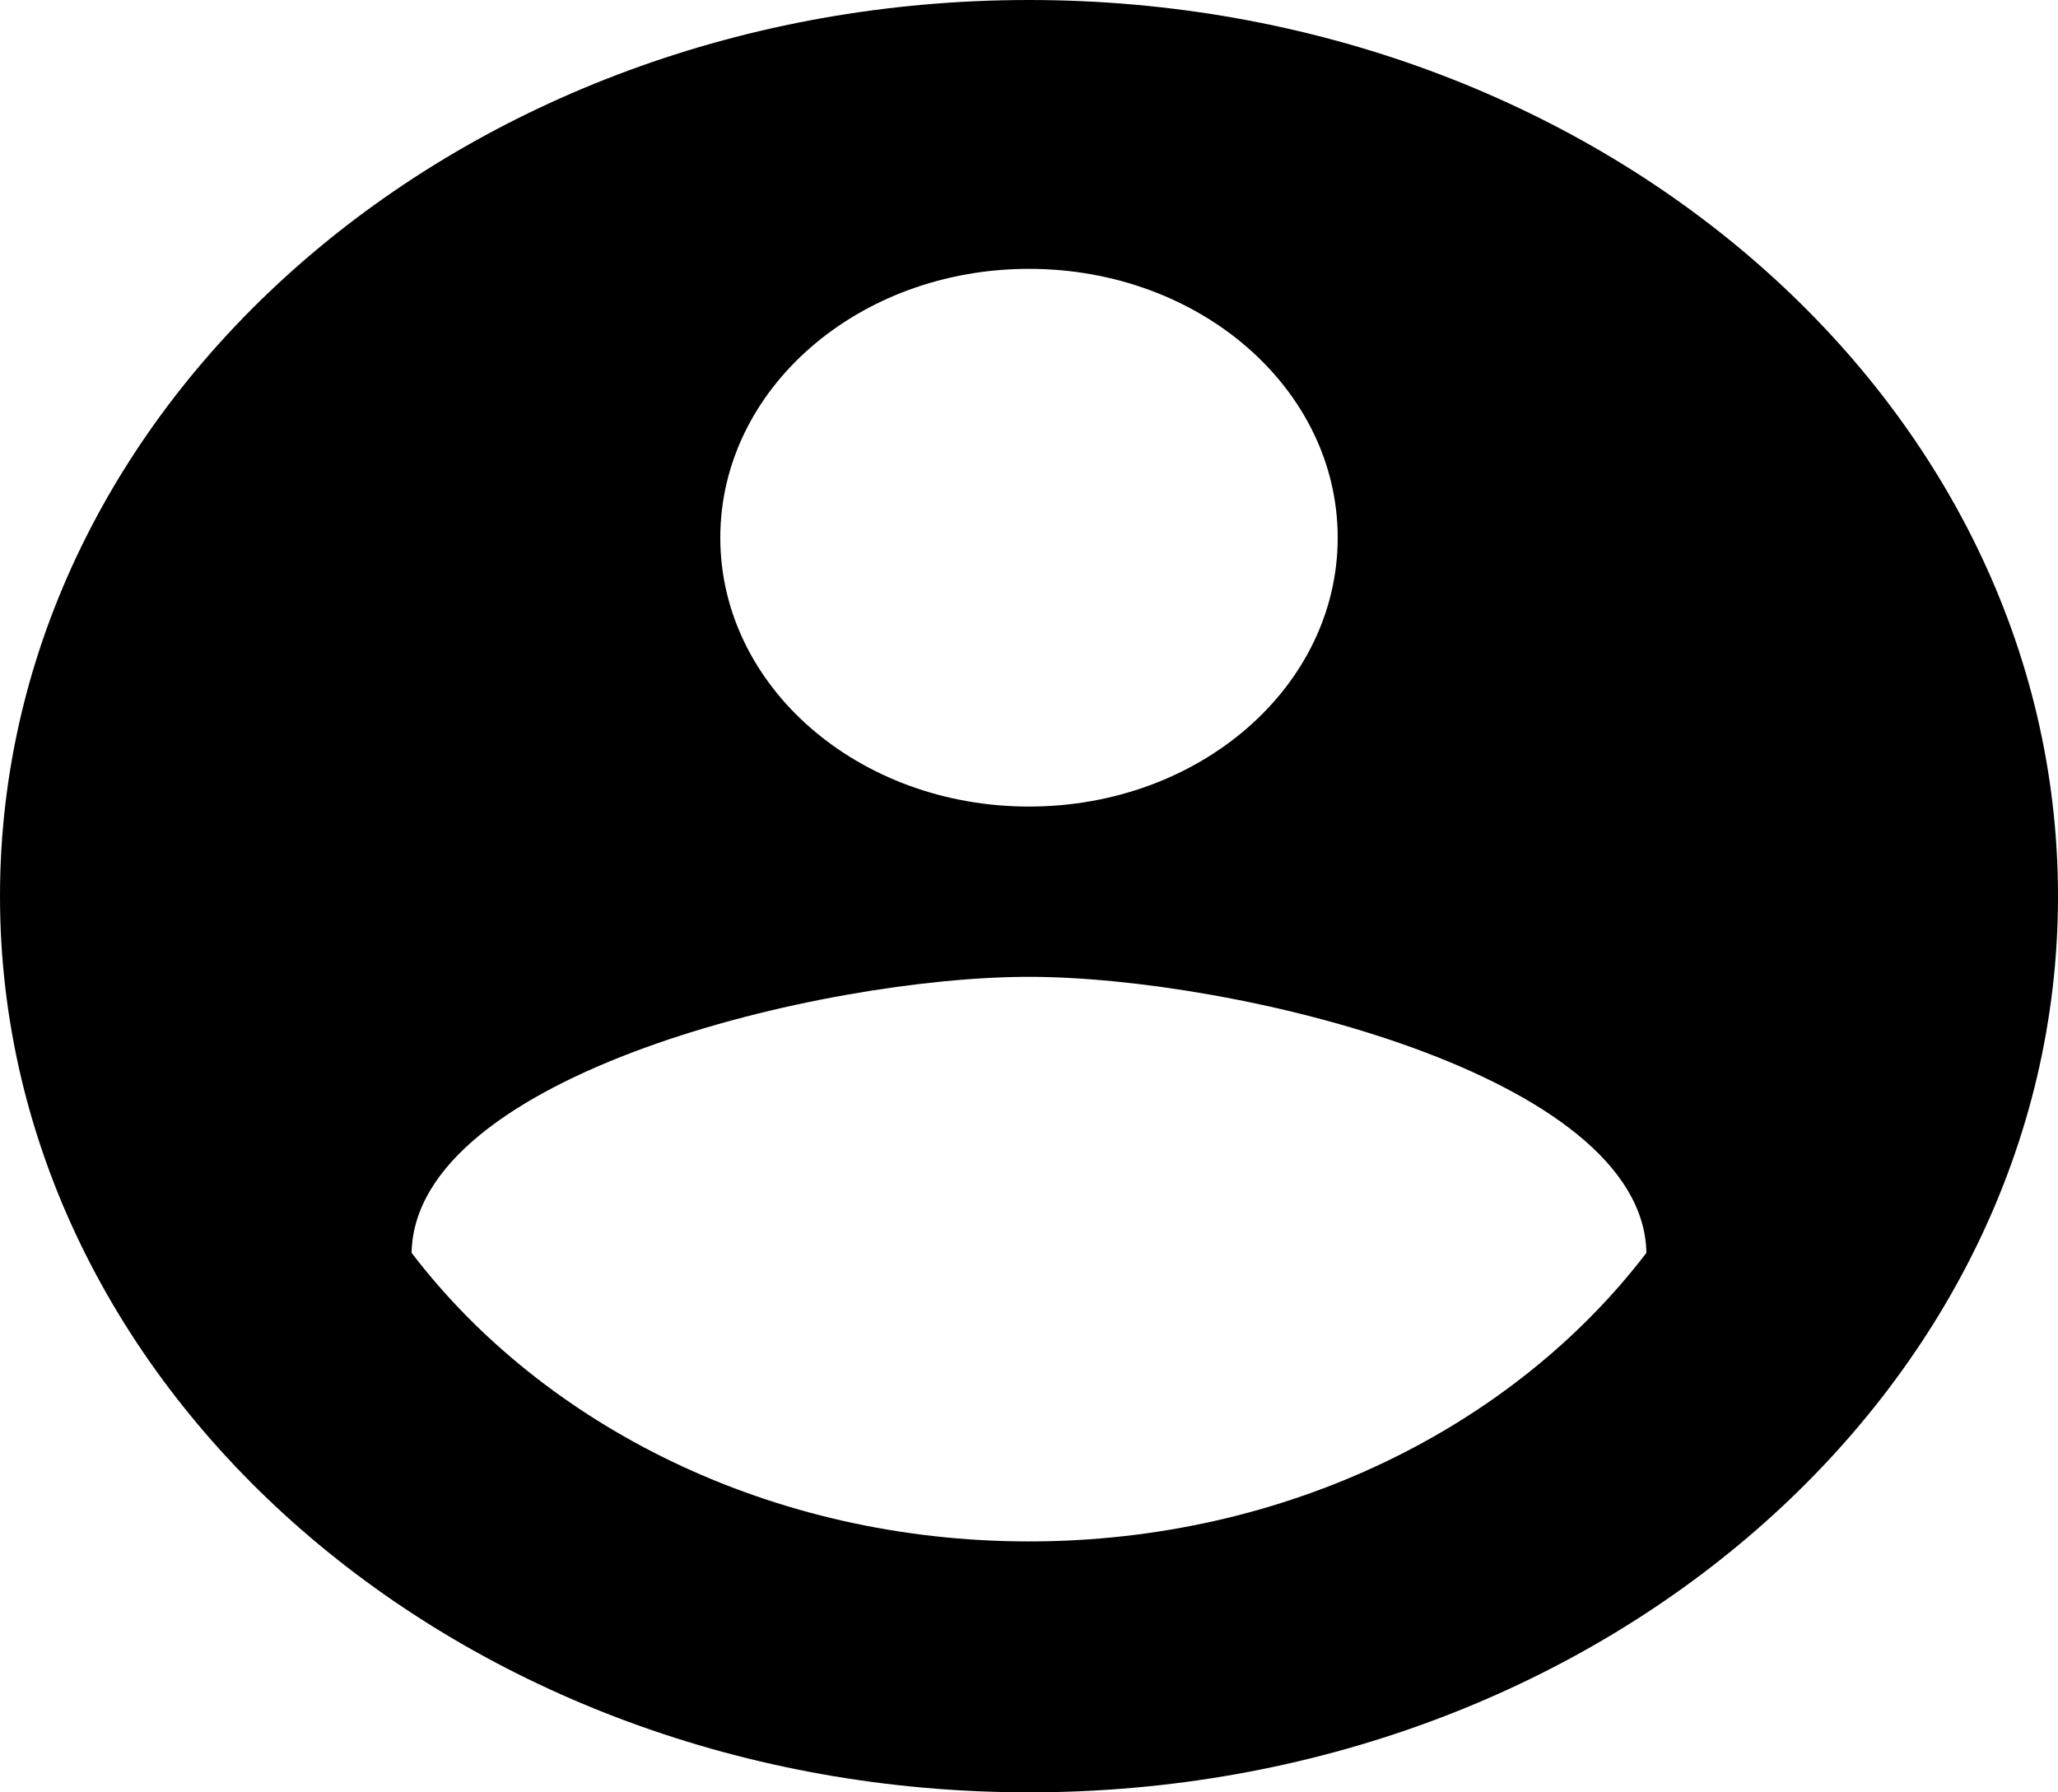 <svg width="31" height="27" viewBox="0 0 31 27" fill="none" xmlns="http://www.w3.org/2000/svg">
<path id="Vector" d="M15.5 0C6.944 0 0 6.048 0 13.5C0 20.952 6.944 27 15.5 27C24.056 27 31 20.952 31 13.5C31 6.048 24.056 0 15.5 0ZM15.5 4.05C18.073 4.05 20.15 5.859 20.15 8.1C20.15 10.341 18.073 12.15 15.5 12.15C12.927 12.15 10.85 10.341 10.85 8.1C10.85 5.859 12.927 4.05 15.5 4.05ZM15.5 23.22C11.625 23.22 8.2 21.492 6.2 18.873C6.247 16.186 12.4 14.715 15.5 14.715C18.584 14.715 24.753 16.186 24.8 18.873C22.8 21.492 19.375 23.22 15.5 23.22Z" fill="black"/>
</svg>
